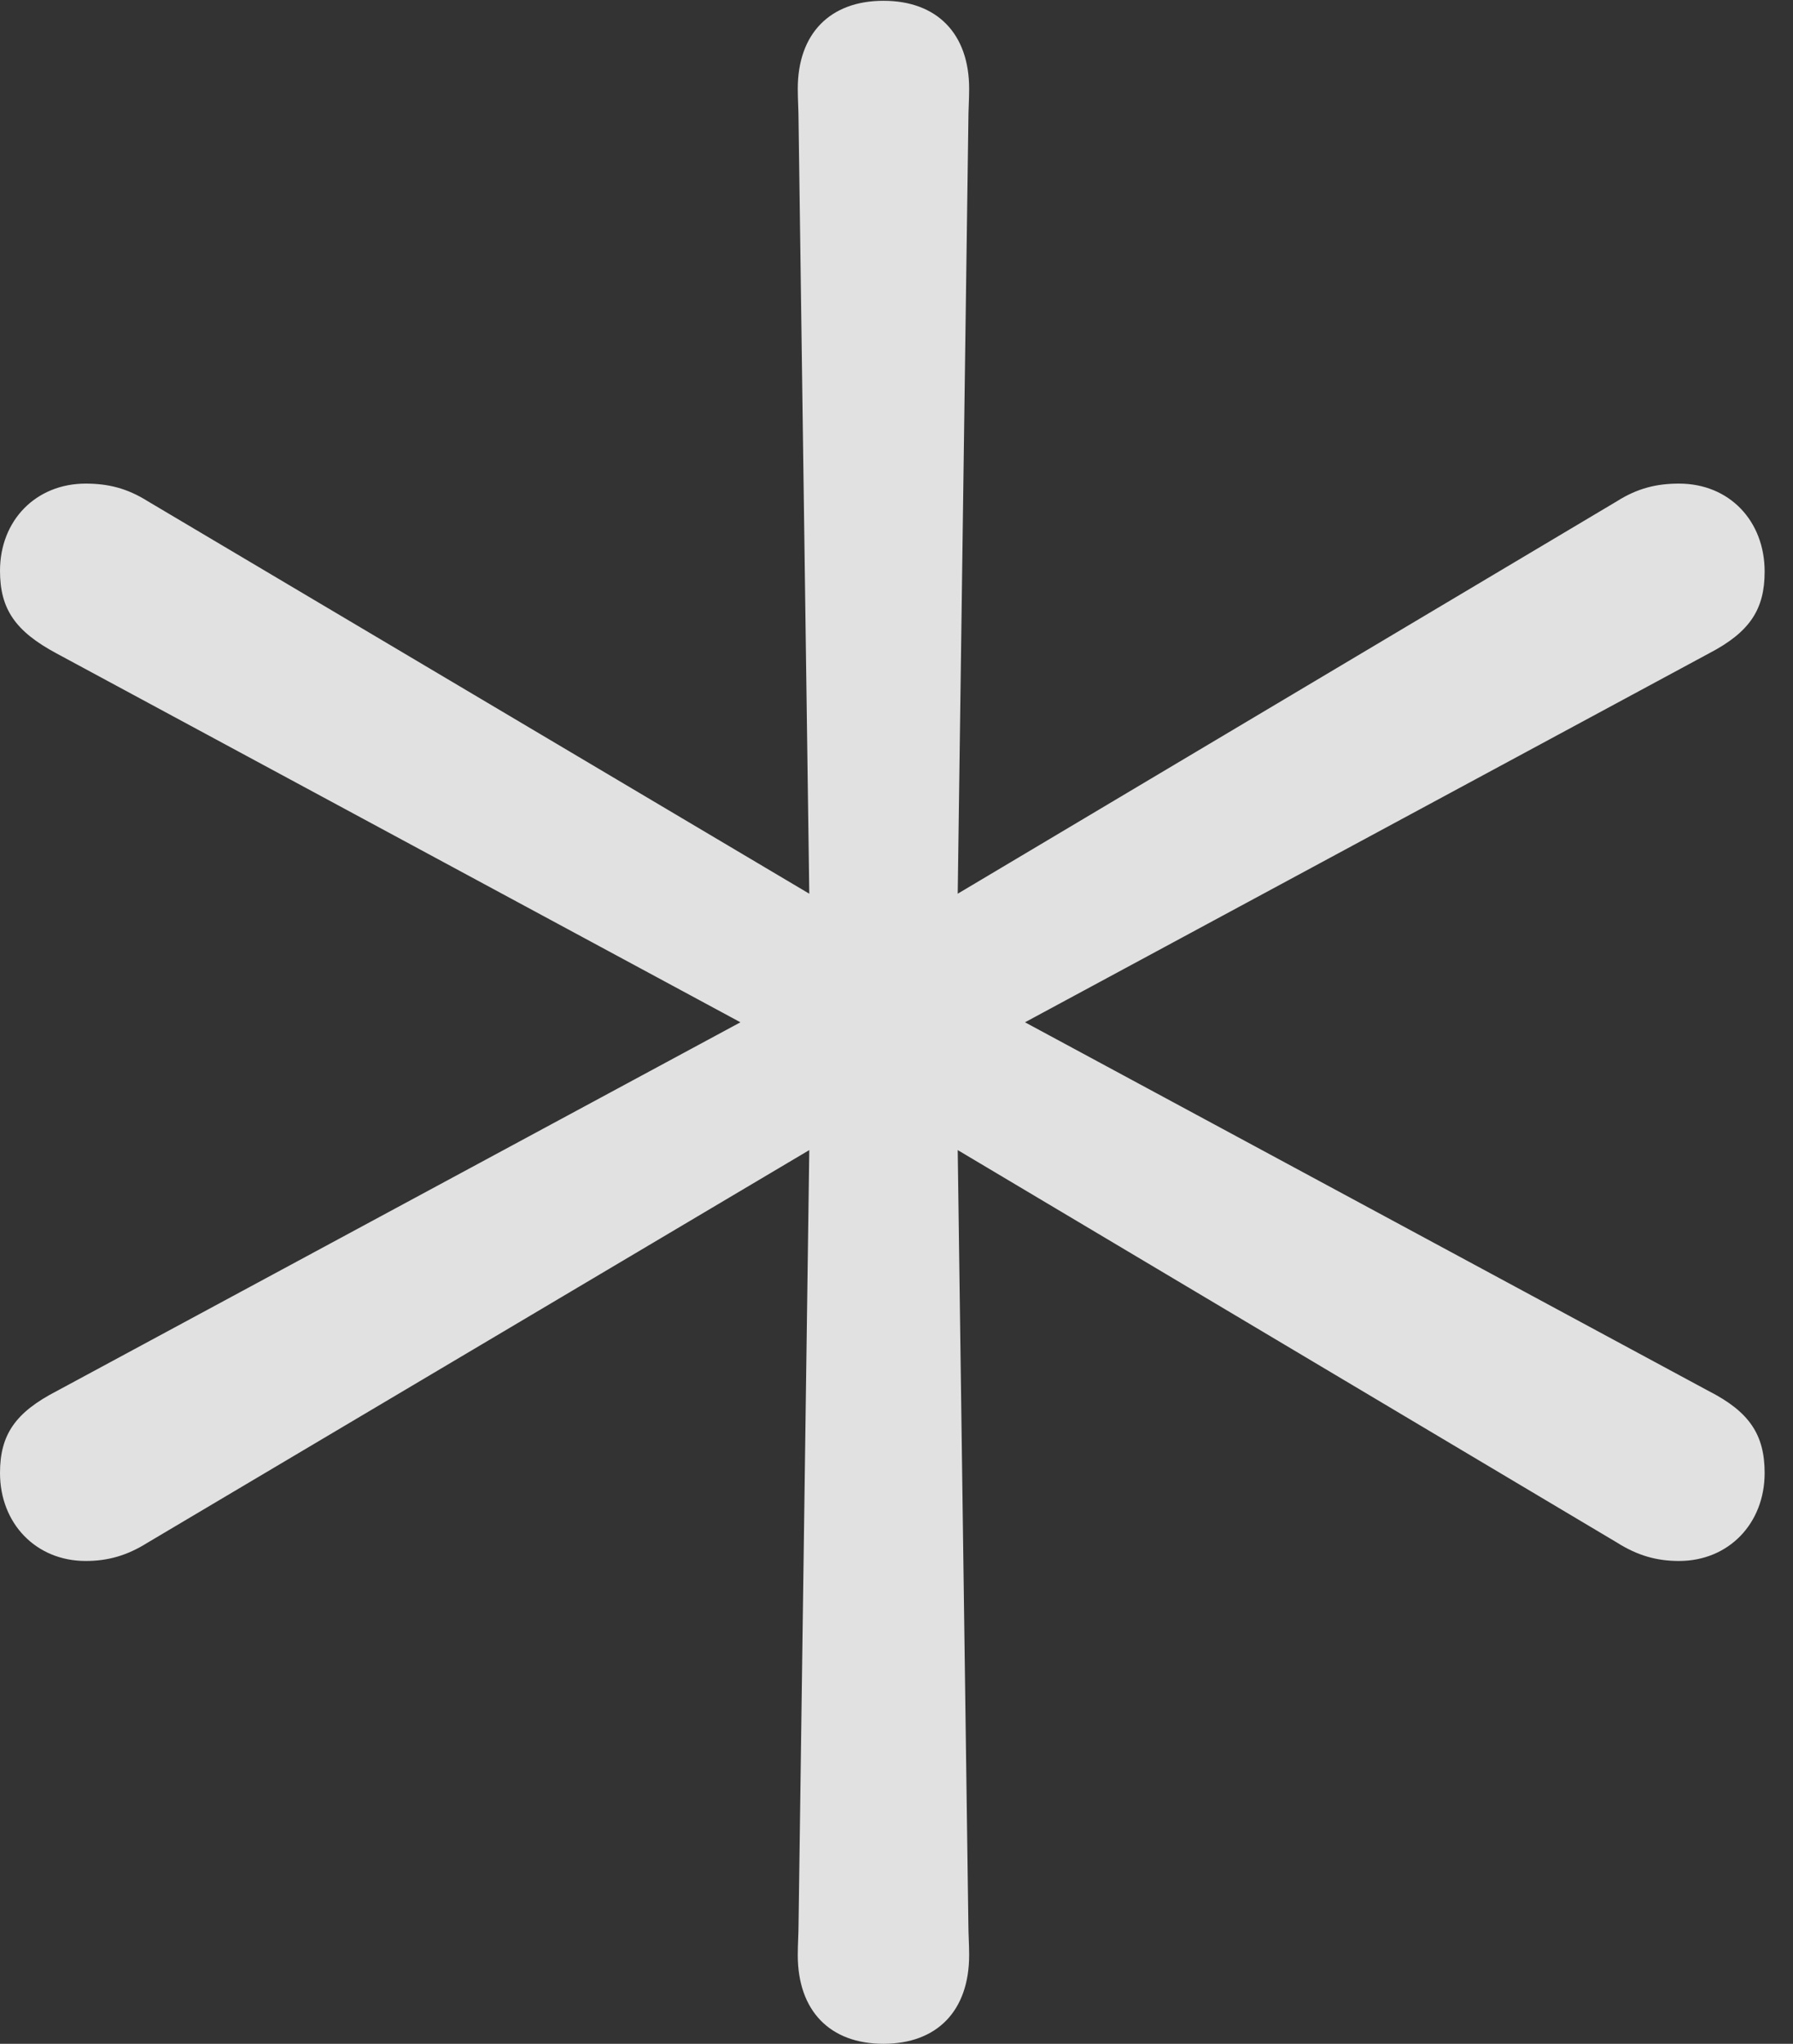 <?xml version="1.0" encoding="UTF-8"?>
<!--Generator: Apple Native CoreSVG 232.5-->
<!DOCTYPE svg
PUBLIC "-//W3C//DTD SVG 1.1//EN"
       "http://www.w3.org/Graphics/SVG/1.1/DTD/svg11.dtd">
<svg version="1.1" xmlns="http://www.w3.org/2000/svg" xmlns:xlink="http://www.w3.org/1999/xlink" width="22.891" height="26.084">
 <rect width="100%" height="100%" fill="#333333" stroke="none"/>
 <g>
  <rect height="26.084" opacity="0" width="22.891" x="0" y="0"/>
  <path d="M11.279 26.084C11.963 26.084 12.373 25.664 12.373 24.951C12.373 24.814 12.363 24.678 12.363 24.551L12.227 14.678L20.645 19.688C20.908 19.854 21.152 19.922 21.436 19.922C22.07 19.922 22.529 19.443 22.529 18.799C22.529 18.311 22.334 18.018 21.816 17.754L13.086 13.047L21.816 8.34C22.344 8.066 22.529 7.773 22.529 7.295C22.529 6.65 22.08 6.172 21.436 6.172C21.152 6.172 20.908 6.23 20.645 6.396L12.227 11.406L12.363 1.543C12.363 1.406 12.373 1.27 12.373 1.133C12.373 0.43 11.963 0.01 11.279 0.01C10.596 0.01 10.185 0.43 10.185 1.133C10.185 1.27 10.195 1.406 10.195 1.543L10.332 11.406L1.885 6.396C1.621 6.23 1.377 6.172 1.094 6.172C0.459 6.172 0 6.641 0 7.285C0 7.773 0.195 8.057 0.723 8.34L9.453 13.047L0.723 17.754C0.195 18.027 0 18.311 0 18.799C0 19.443 0.459 19.922 1.094 19.922C1.377 19.922 1.621 19.854 1.885 19.688L10.332 14.678L10.195 24.551C10.195 24.678 10.185 24.814 10.185 24.951C10.185 25.664 10.596 26.084 11.279 26.084Z" fill="#ffffff" fill-opacity="0.85"/>
 </g>
</svg>
